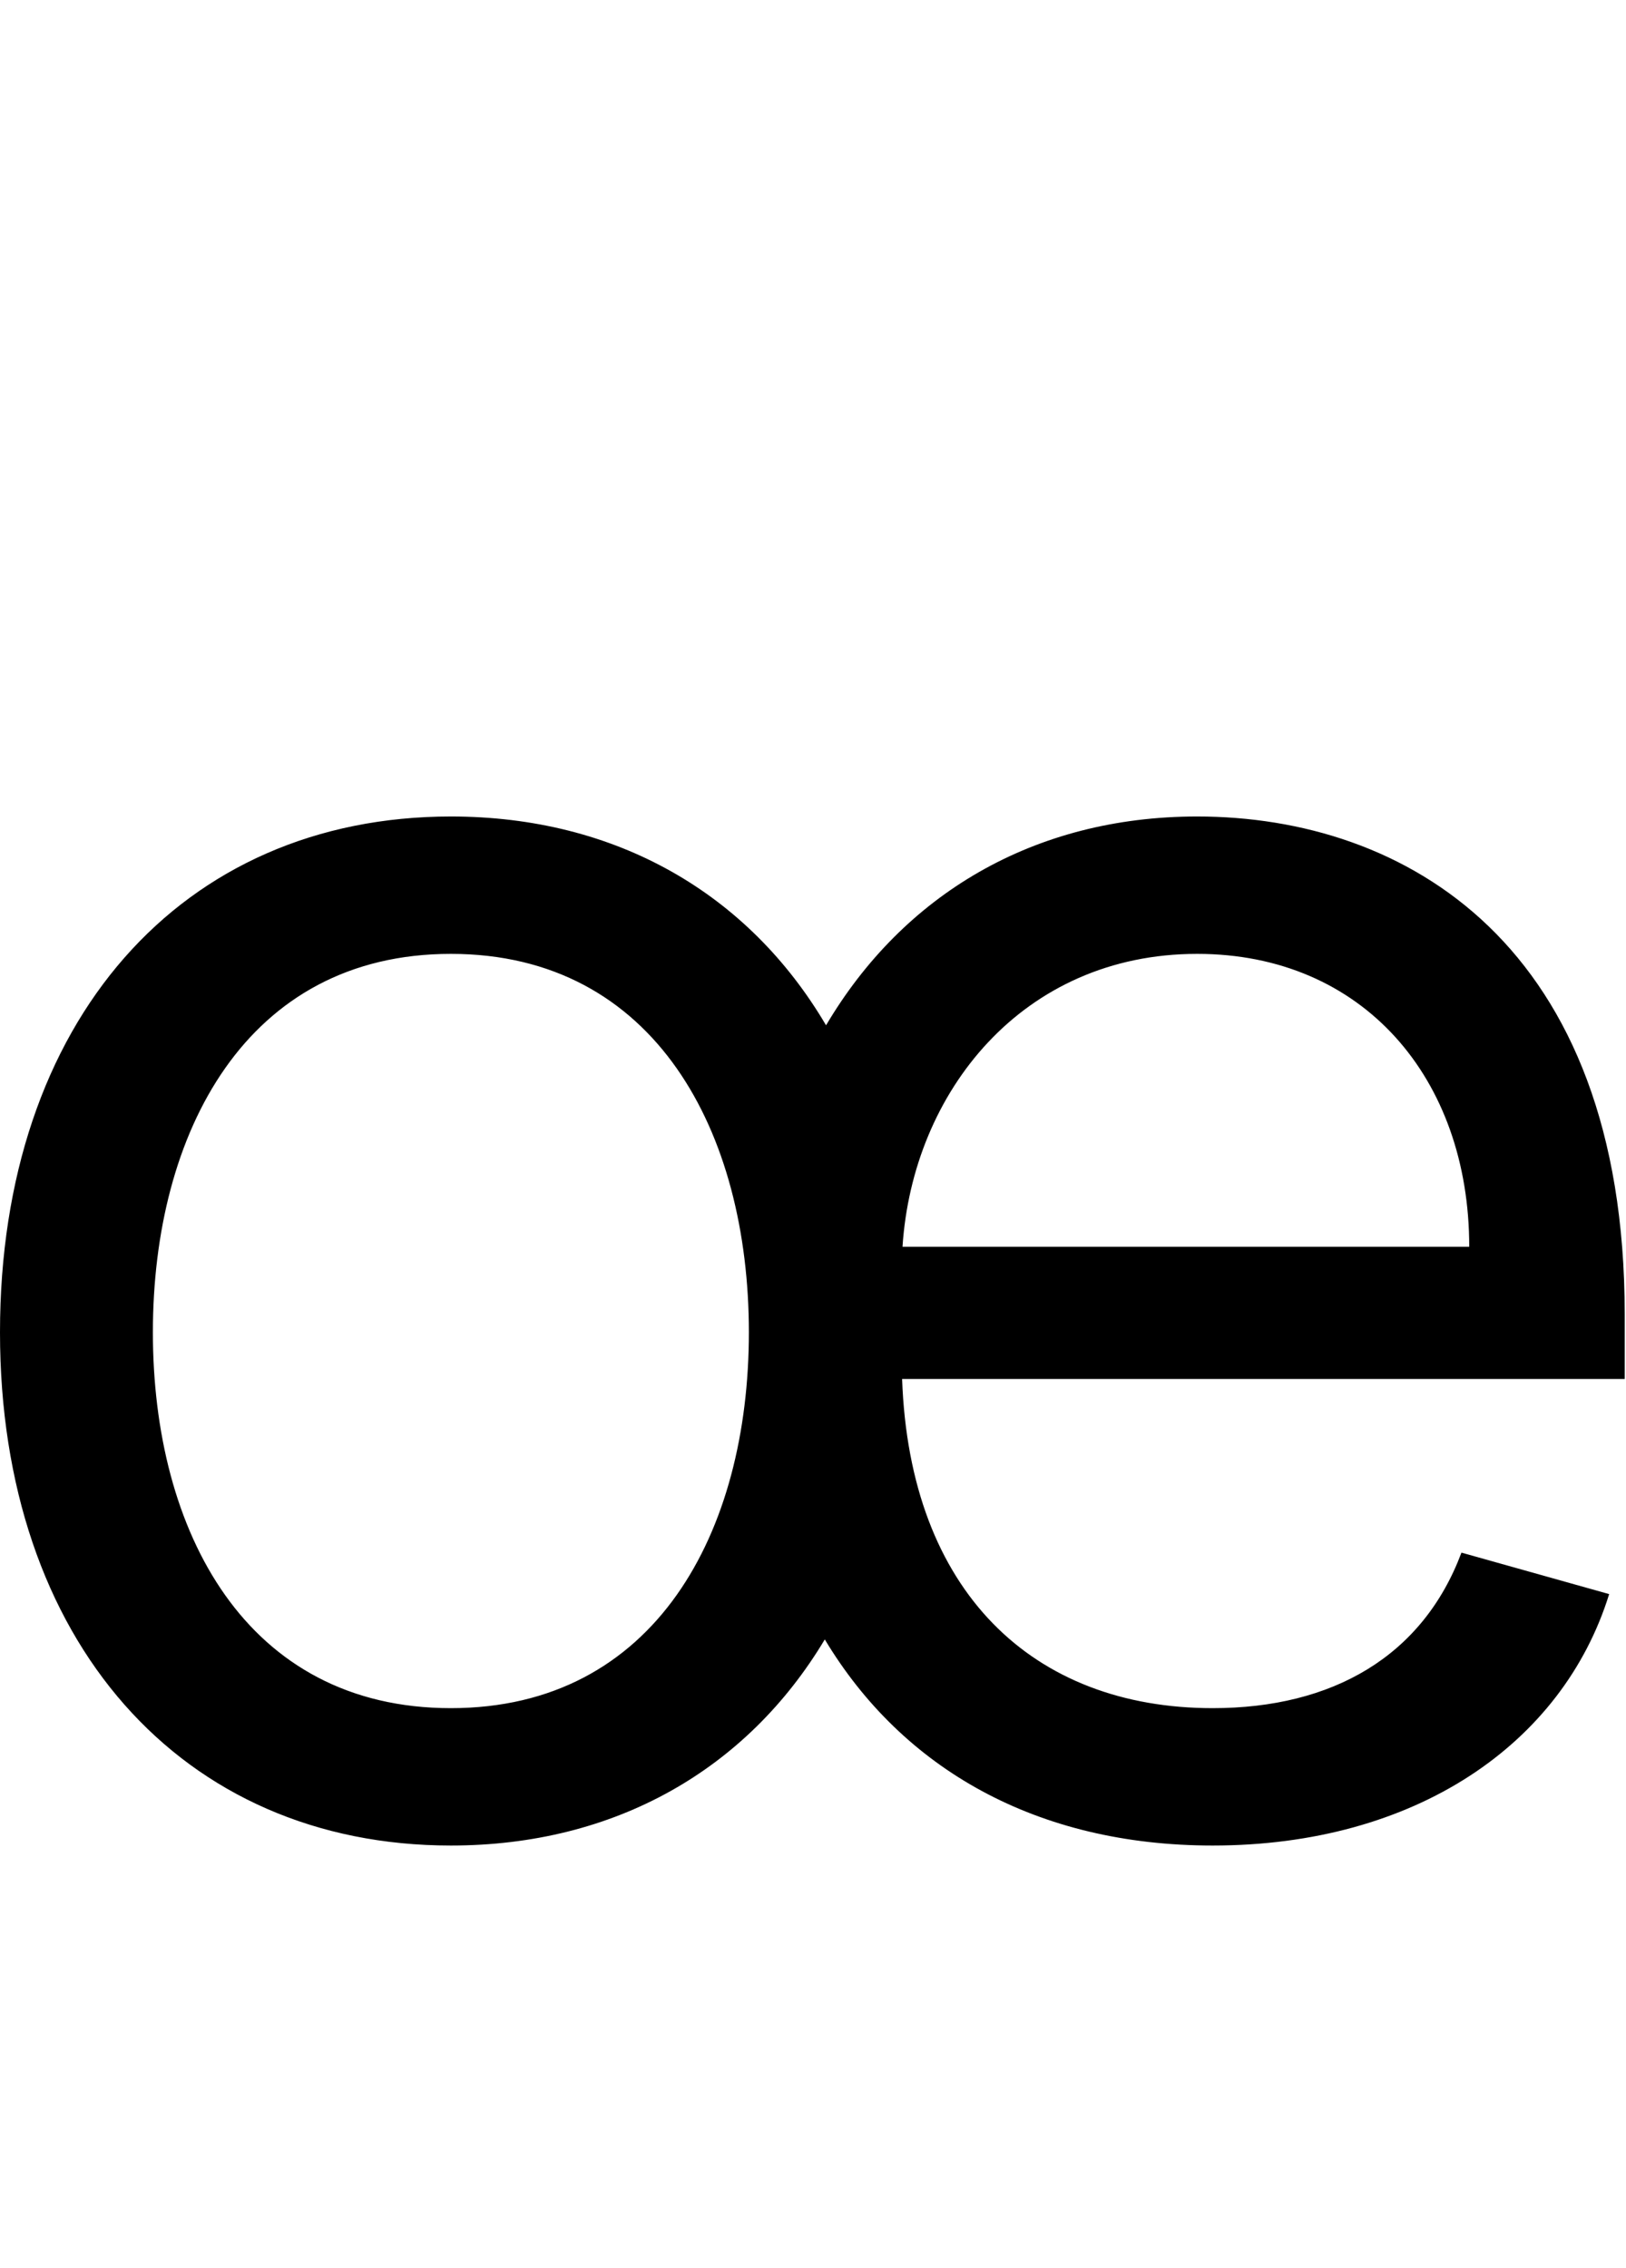 <svg id="svg-oe" xmlns="http://www.w3.org/2000/svg" width="251" height="350"><path d="M840 32C1094.062 32 1297.398 -85.864 1417.205 -286.055C1537.199 -86.223 1744.425 32 2016 32C2328 32 2556 -124 2628 -356L2400 -420C2340 -260 2201 -180 2016 -180C1738.866 -180 1548.116 -359.342 1536.556 -688H2652V-788C2652 -1360 2312 -1556 1992 -1556C1739.141 -1556 1538.006 -1434.816 1419.138 -1233.769C1299.592 -1436.86 1095.434 -1556 840 -1556C424 -1556 144 -1240 144 -760C144 -284 424 32 840 32ZM840 -180C524 -180 380 -452 380 -760C380 -1068 524 -1344 840 -1344C1156 -1344 1300 -1068 1300 -760C1300 -452 1156 -180 840 -180ZM1537.17 -892C1552.727 -1130.85 1722.477 -1344 1992 -1344C2248 -1344 2412 -1152 2412 -892Z" transform="translate(-14.4 281.6) scale(0.1)"/></svg>
